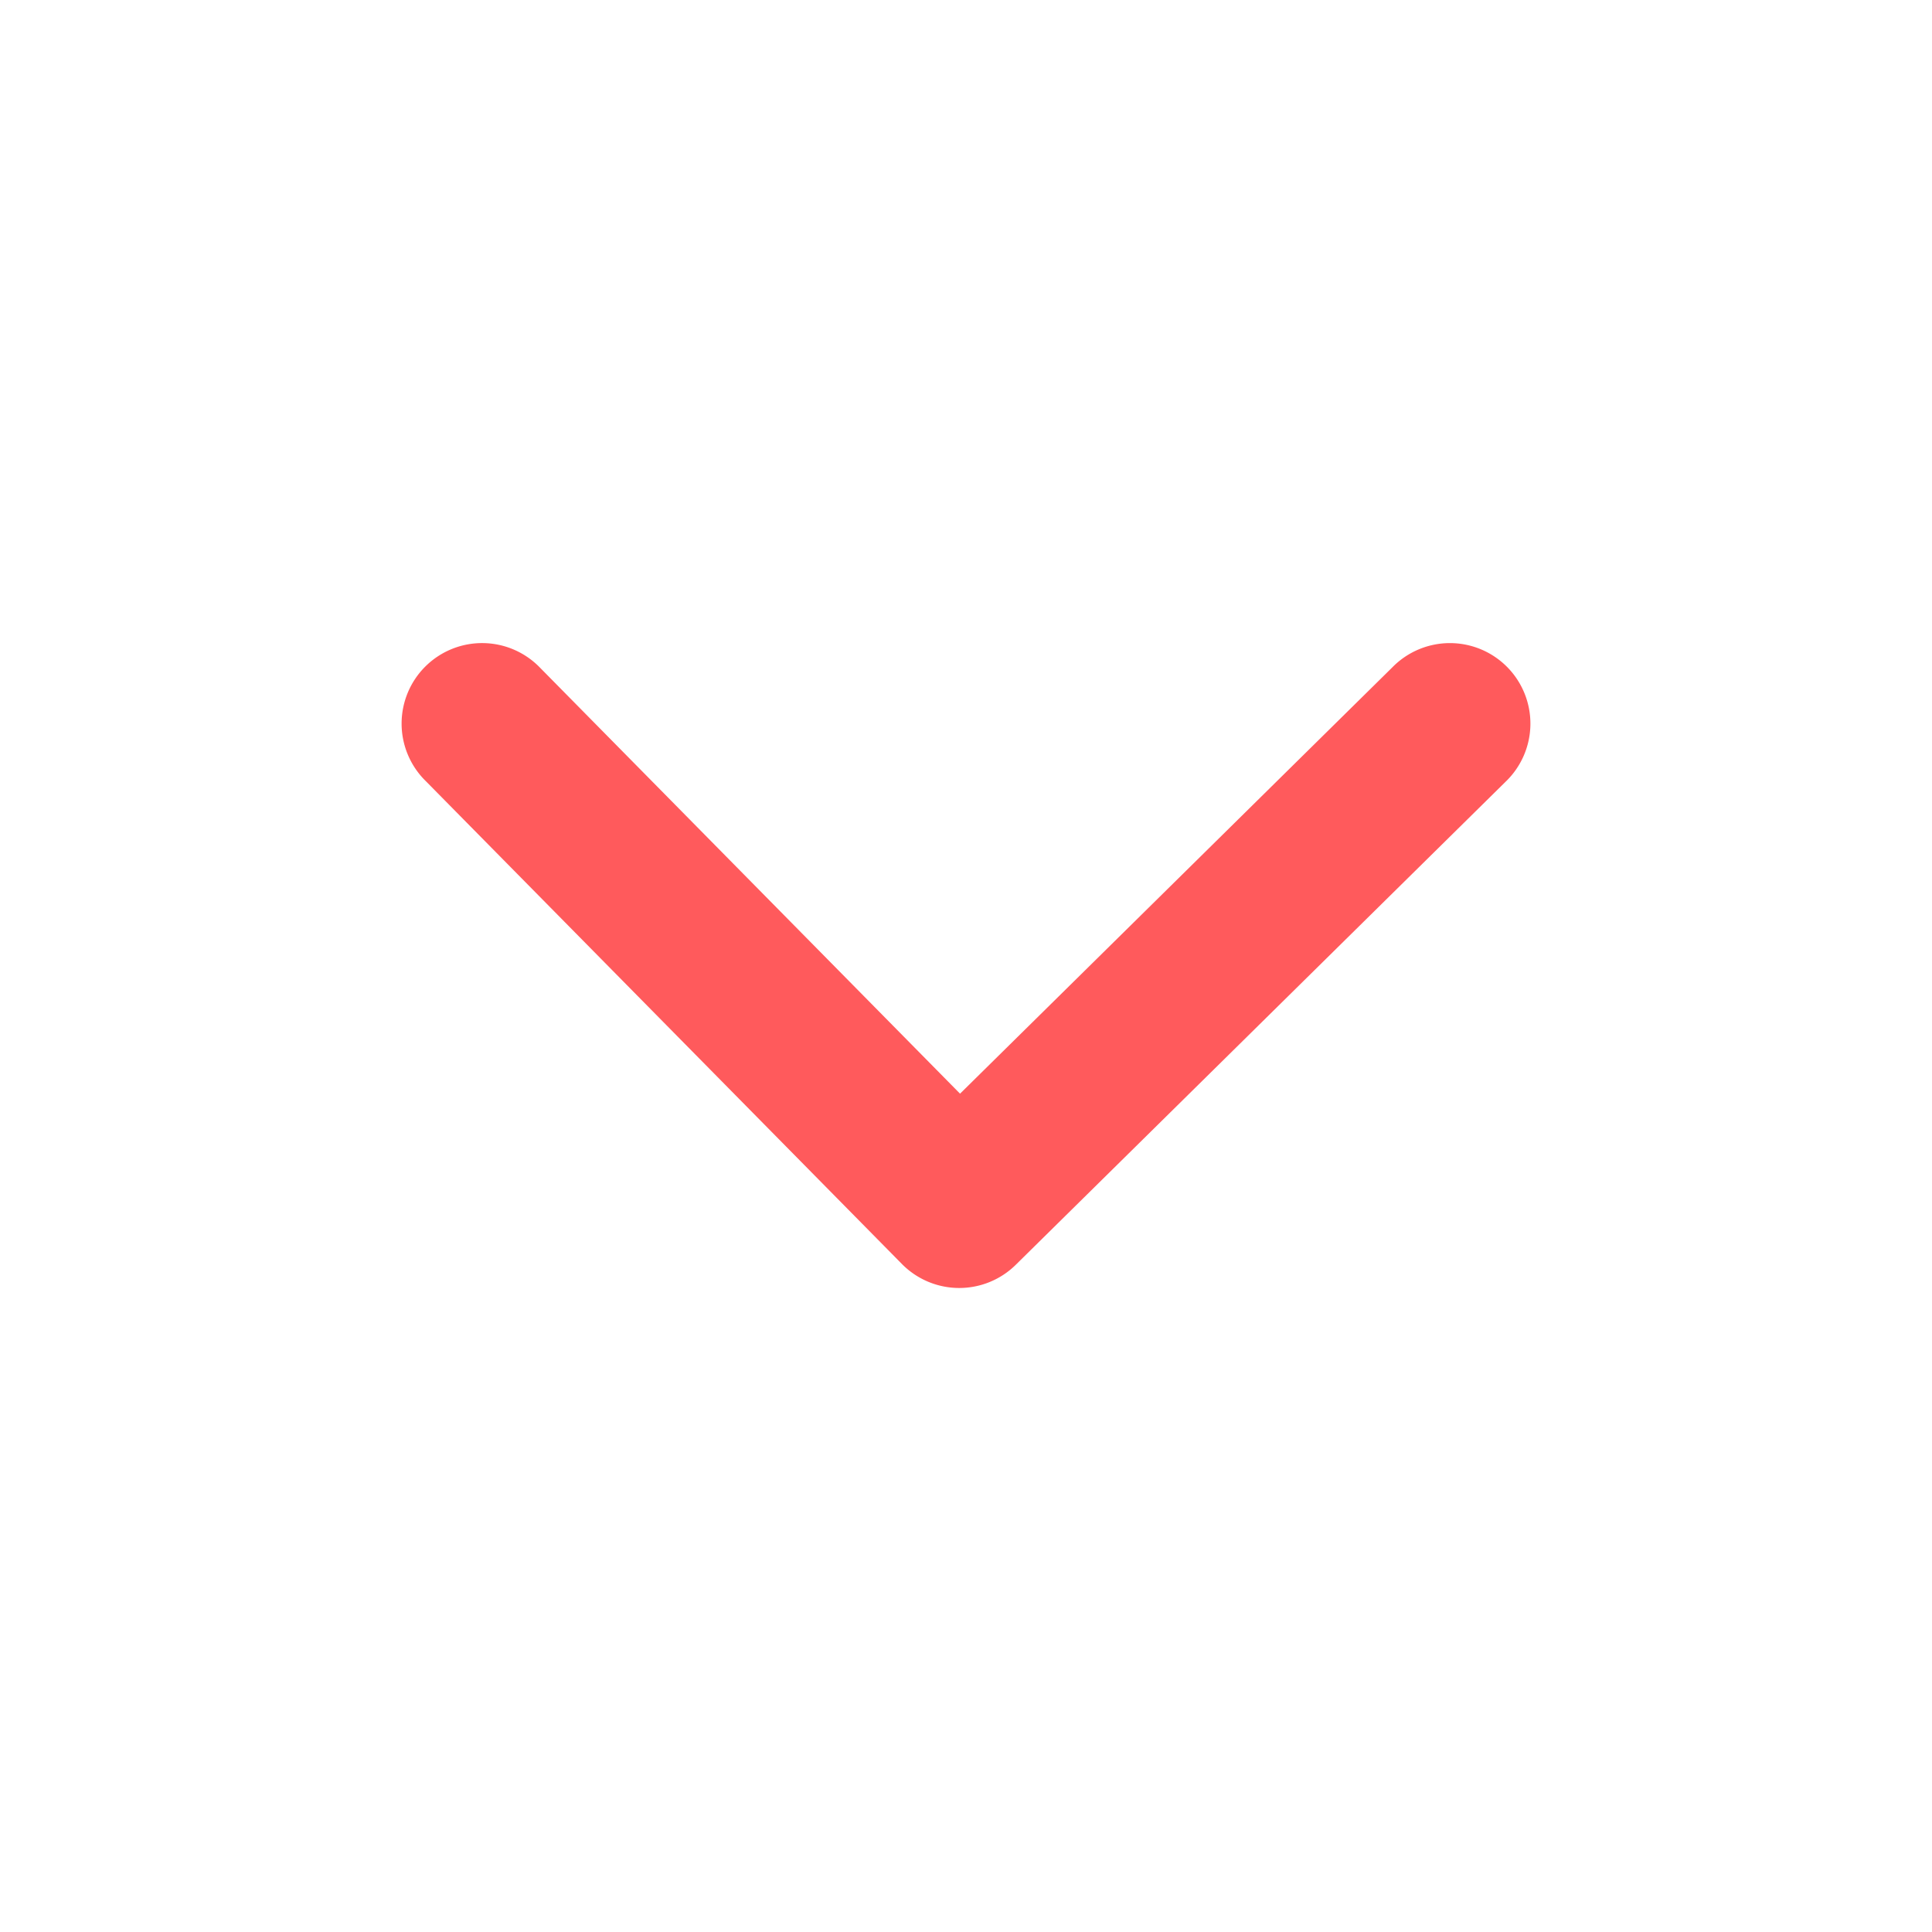 <svg xmlns="http://www.w3.org/2000/svg" width="24" height="24" viewBox="0 0 24 24">
    <path fill="#FF5A5C" fill-rule="nonzero" d="M11.926 13.586l5.372-5.298a1 1 0 1 1 1.404 1.424l-6.084 6a1 1 0 0 1-1.414-.01l-5.916-6a1 1 0 1 1 1.424-1.404l5.214 5.288z"/>
</svg>
